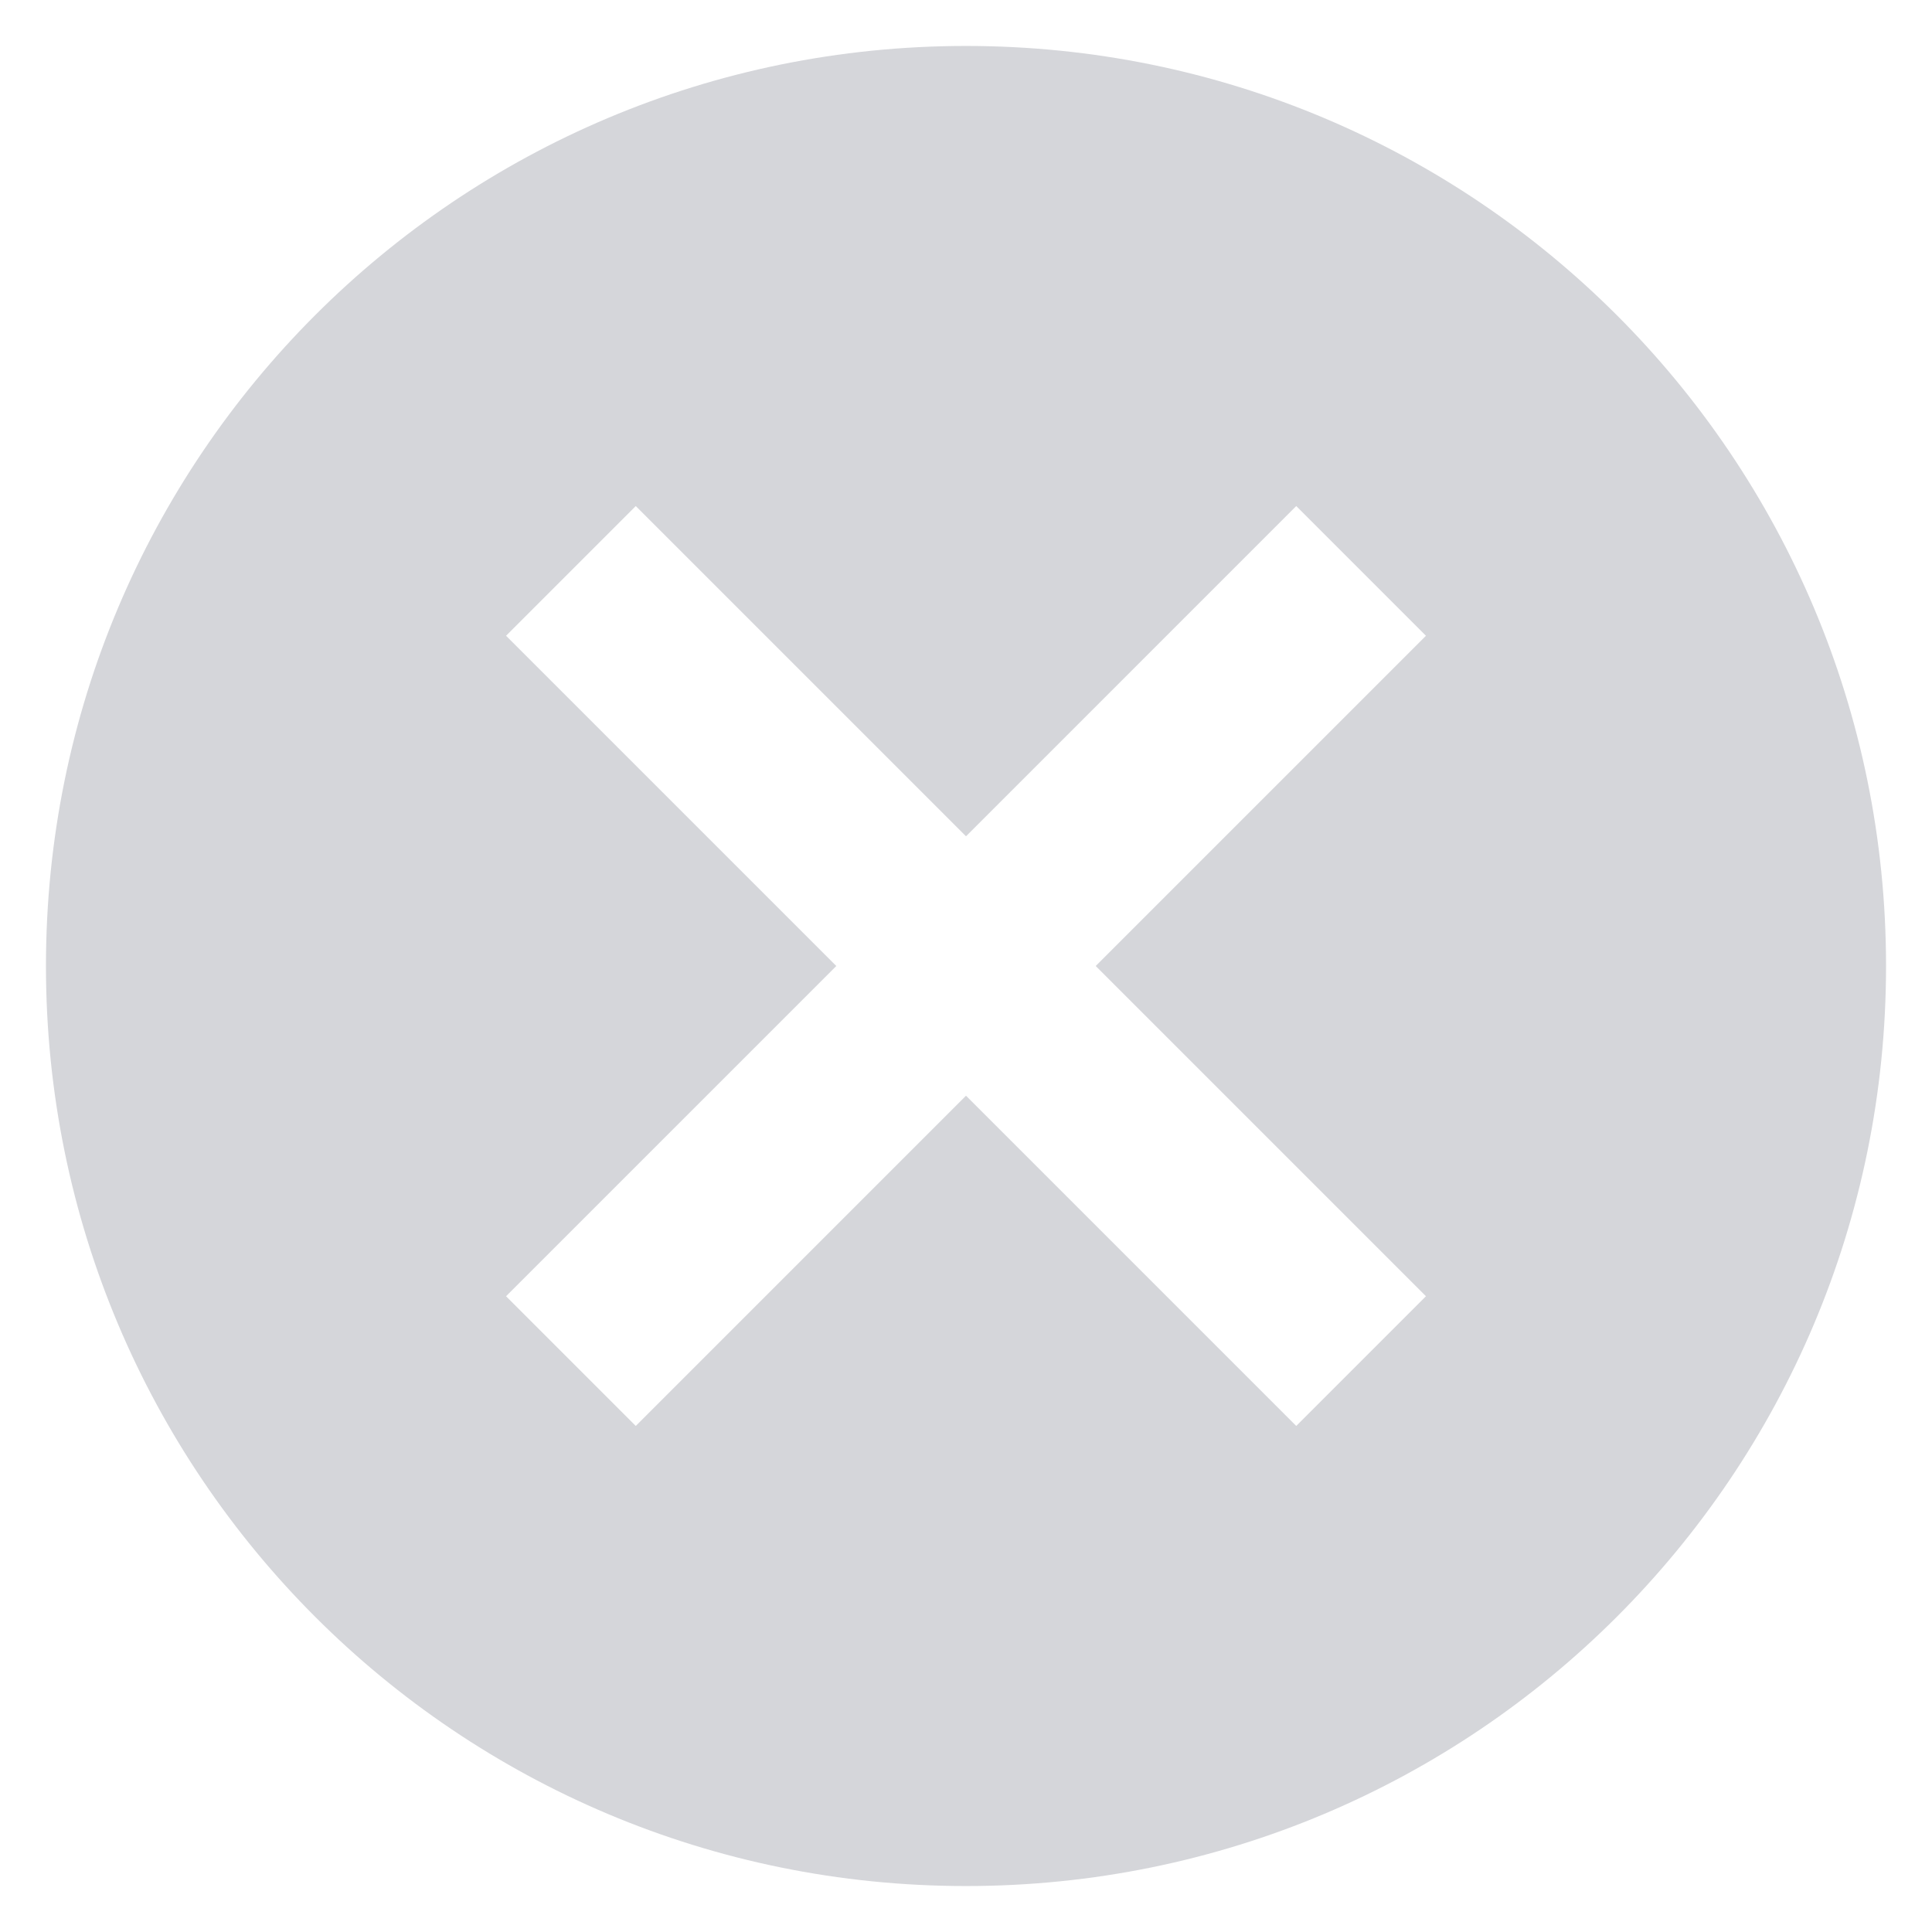 <svg width="14" height="14" viewBox="0 0 14 14" fill="none" xmlns="http://www.w3.org/2000/svg">
<path d="M7 0.333C3.313 0.333 0.333 3.313 0.333 7C0.333 10.687 3.313 13.667 7 13.667C10.687 13.667 13.667 10.687 13.667 7C13.667 3.313 10.687 0.333 7 0.333ZM10.333 9.393L9.393 10.333L7 7.94L4.607 10.333L3.667 9.393L6.06 7L3.667 4.607L4.607 3.667L7 6.06L9.393 3.667L10.333 4.607L7.94 7L10.333 9.393Z" fill="#D5D6DA"/>
</svg>
